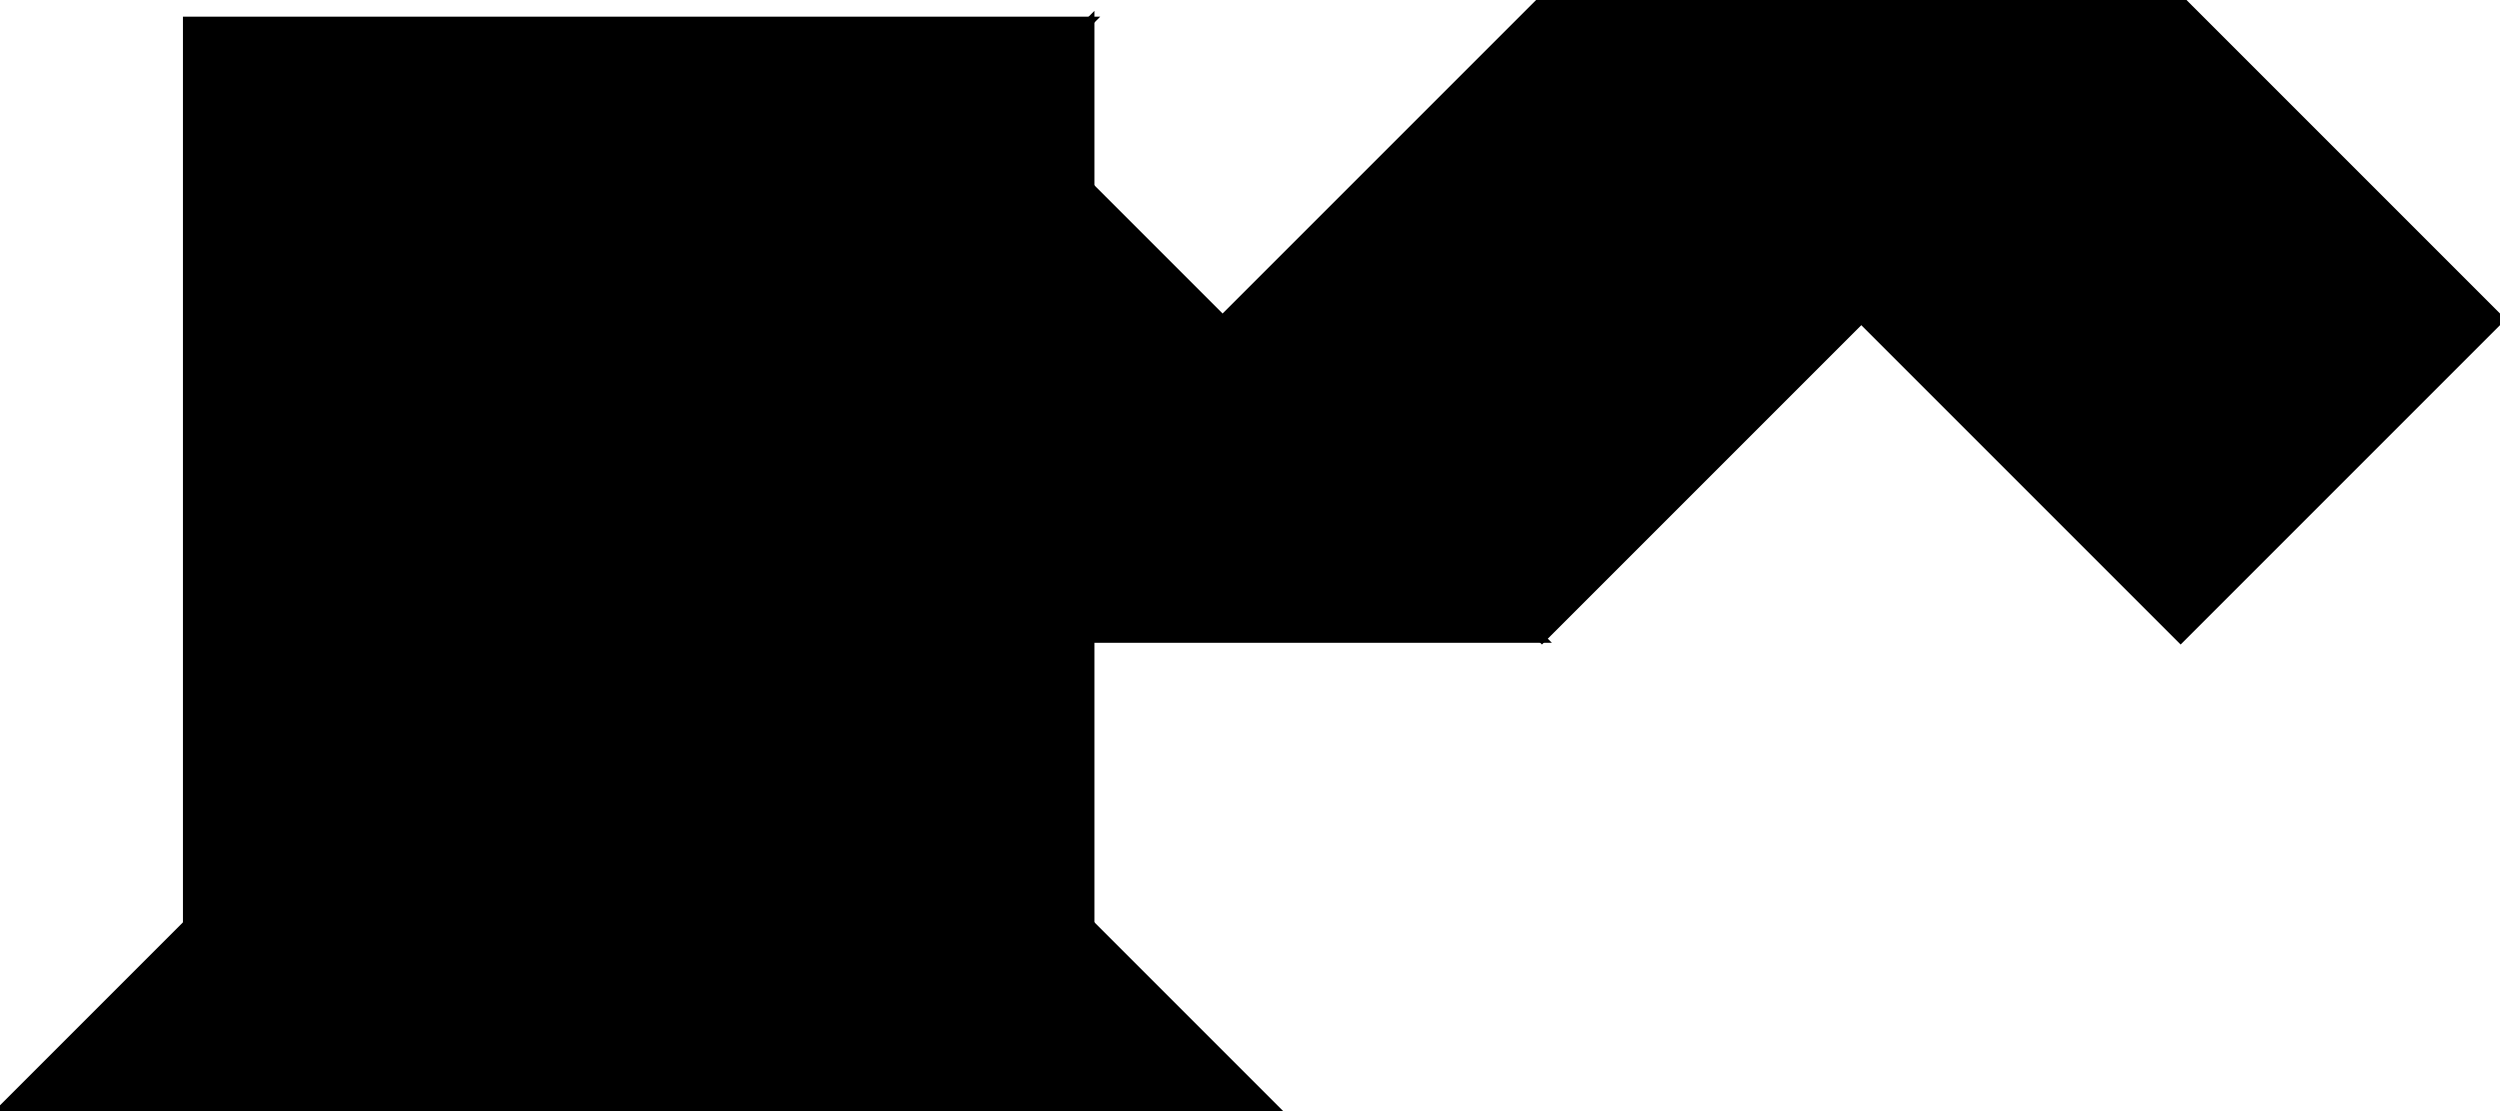 <?xml version="1.0" encoding="utf-8"?> <svg baseProfile="full" height="100%" version="1.1" viewBox="0 0 303.446 134.866" width="100%" xmlns="http://www.w3.org/2000/svg" xmlns:ev="http://www.w3.org/2001/xml-events" xmlns:xlink="http://www.w3.org/1999/xlink"><defs/><polygon fill="black" id="1" points="264.684,77.524 225.922,38.762 264.684,0.0 303.446,38.762" stroke="black" strokewidth="1"/><polygon fill="black" id="2" points="148.398,38.762 187.16,0.0 264.684,0.0 225.922,38.762" stroke="black" strokewidth="1"/><polygon fill="black" id="3" points="132.342,77.524 187.16,77.524 132.342,22.706" stroke="black" strokewidth="1"/><polygon fill="black" id="4" points="187.16,77.524 225.922,38.762 148.398,38.762" stroke="black" strokewidth="1"/><polygon fill="black" id="5" points="132.342,112.16 77.524,57.342 132.342,2.524" stroke="black" strokewidth="1"/><polygon fill="black" id="6" points="22.706,112.16 132.342,2.524 22.706,2.524" stroke="black" strokewidth="1"/><polygon fill="black" id="7" points="0.0,134.866 155.048,134.866 77.524,57.342" stroke="black" strokewidth="1"/></svg>